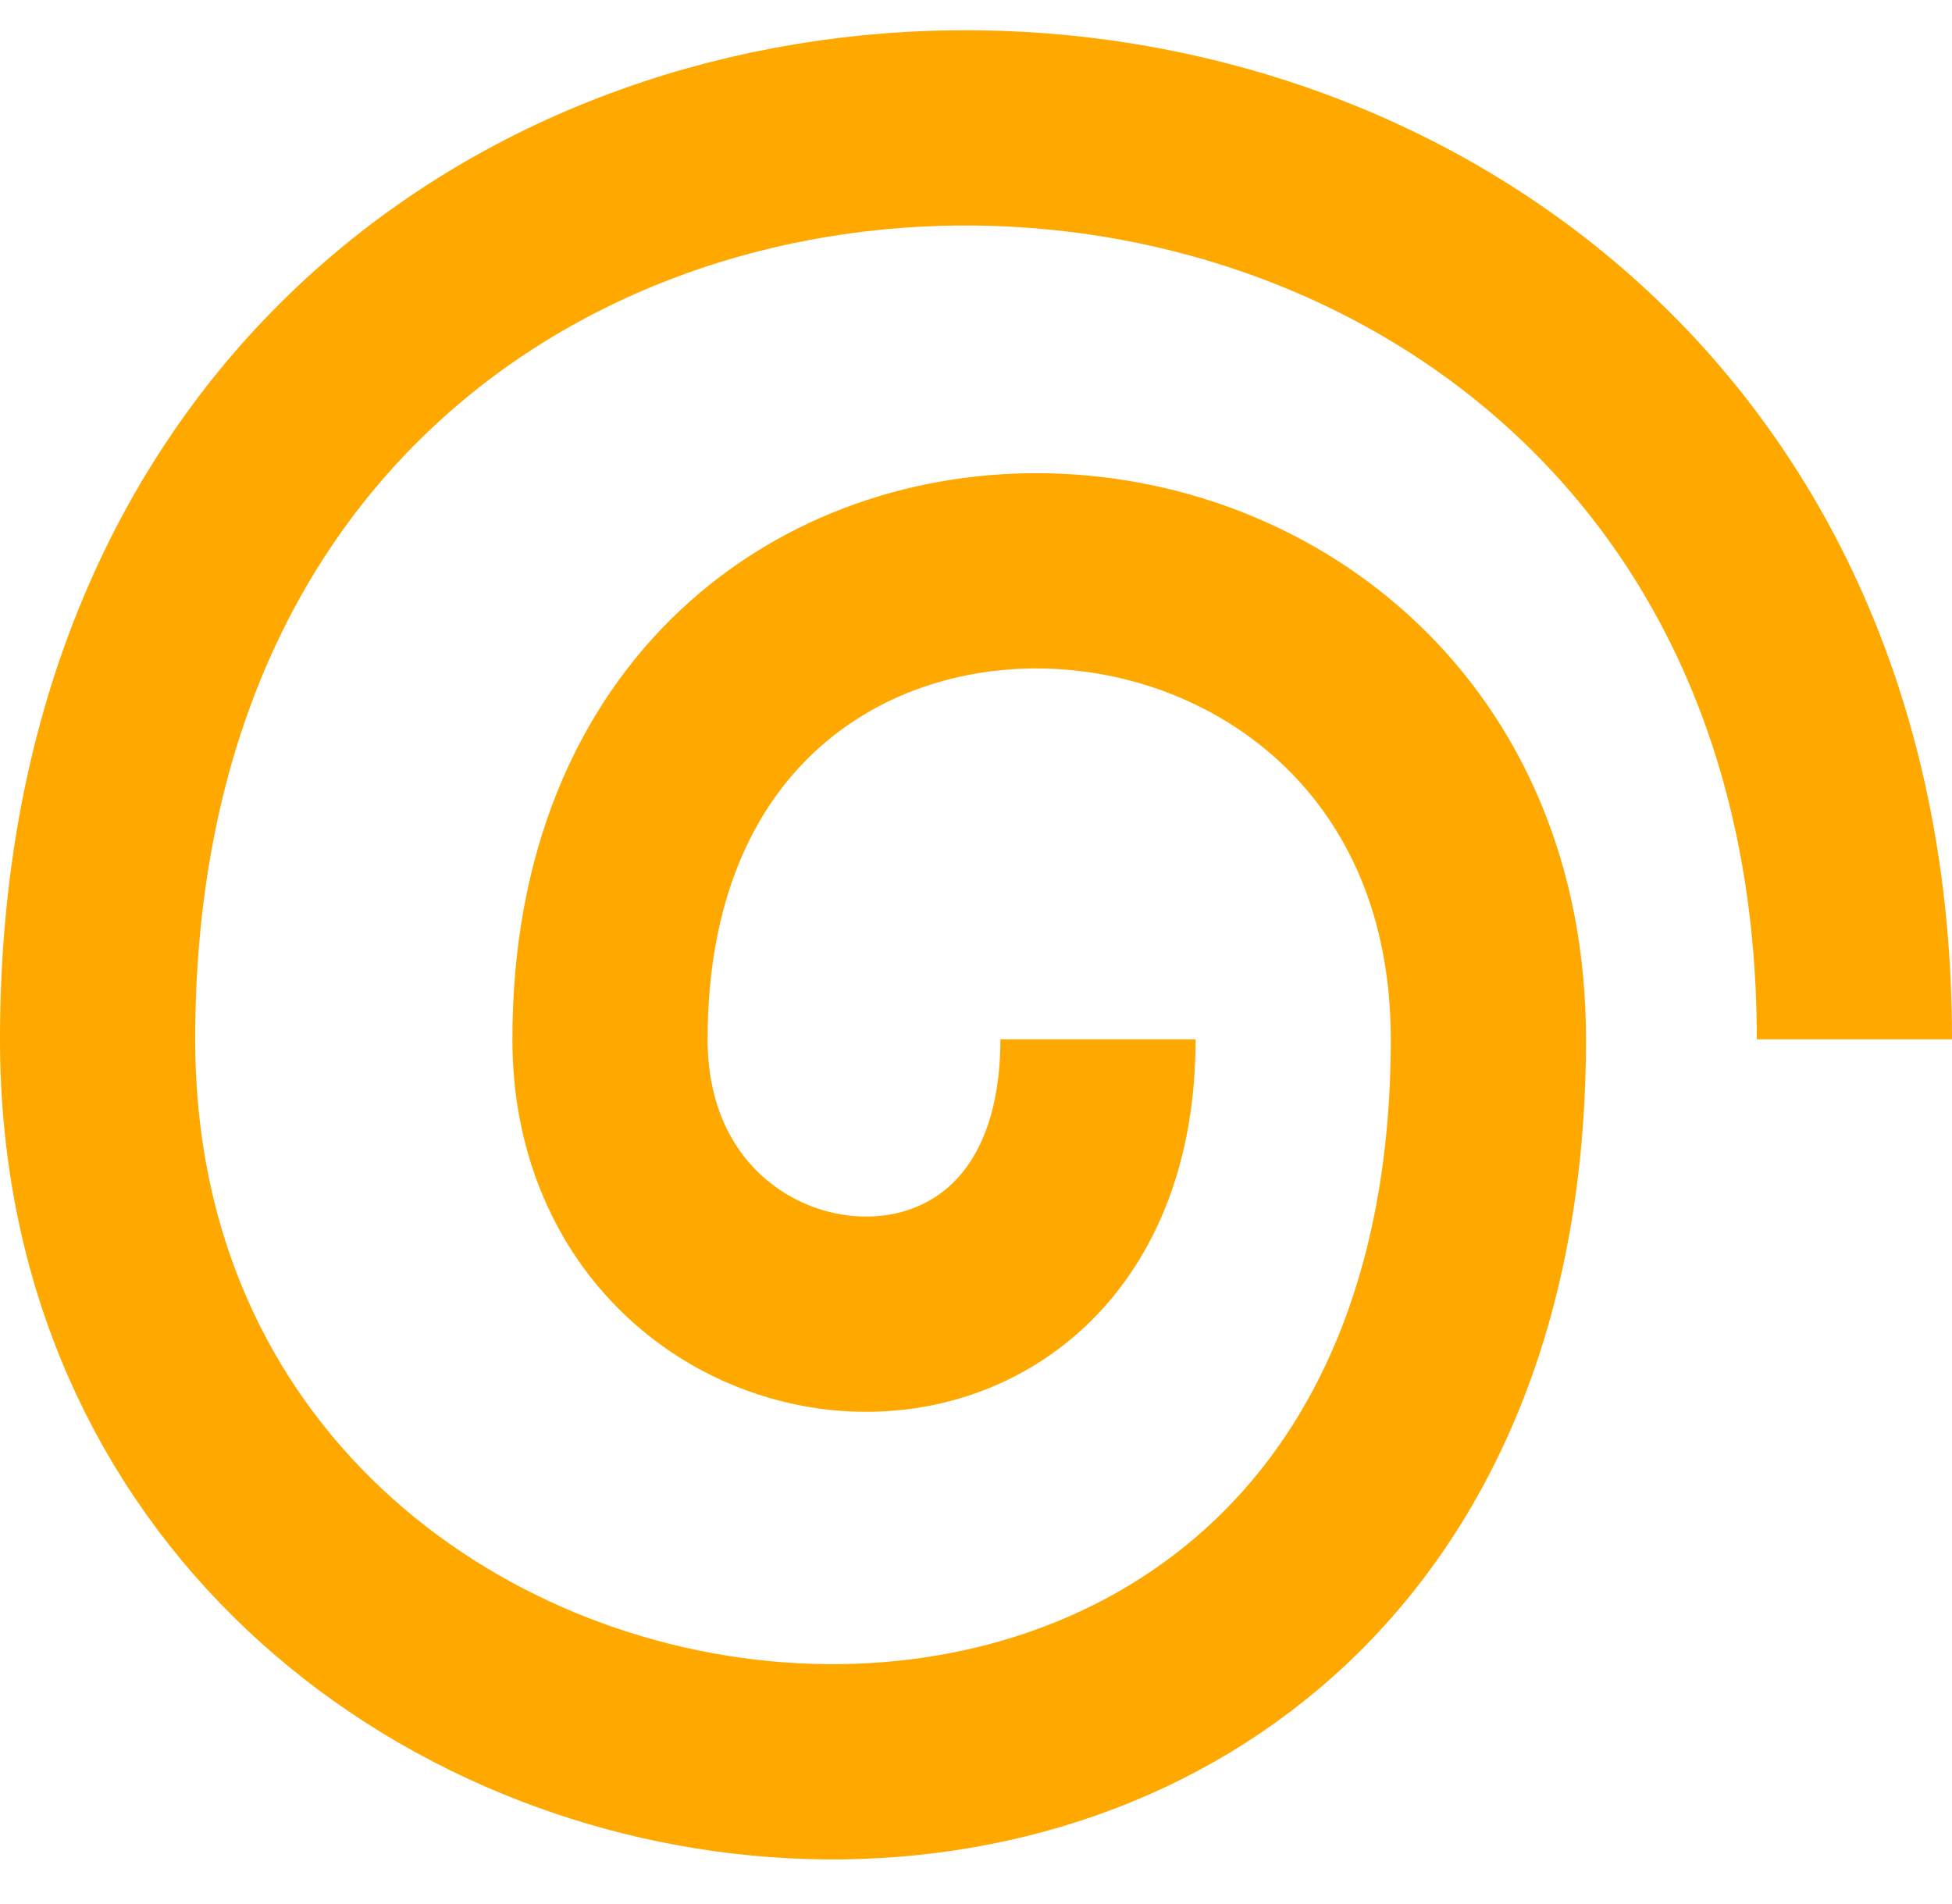 <svg width="40" height="39" viewBox="0 0 40 39" fill="none" xmlns="http://www.w3.org/2000/svg">
<path d="M22.5 21.293C22.5 29.293 12.5 28.293 12.5 21.293C12.5 8 30.5 9 30.5 21.293C30.5 42.5 2 39.5 2 21.293C2 -4 38 -3.207 38 21.293" stroke="#FEA800" stroke-width="4"/>
</svg>
